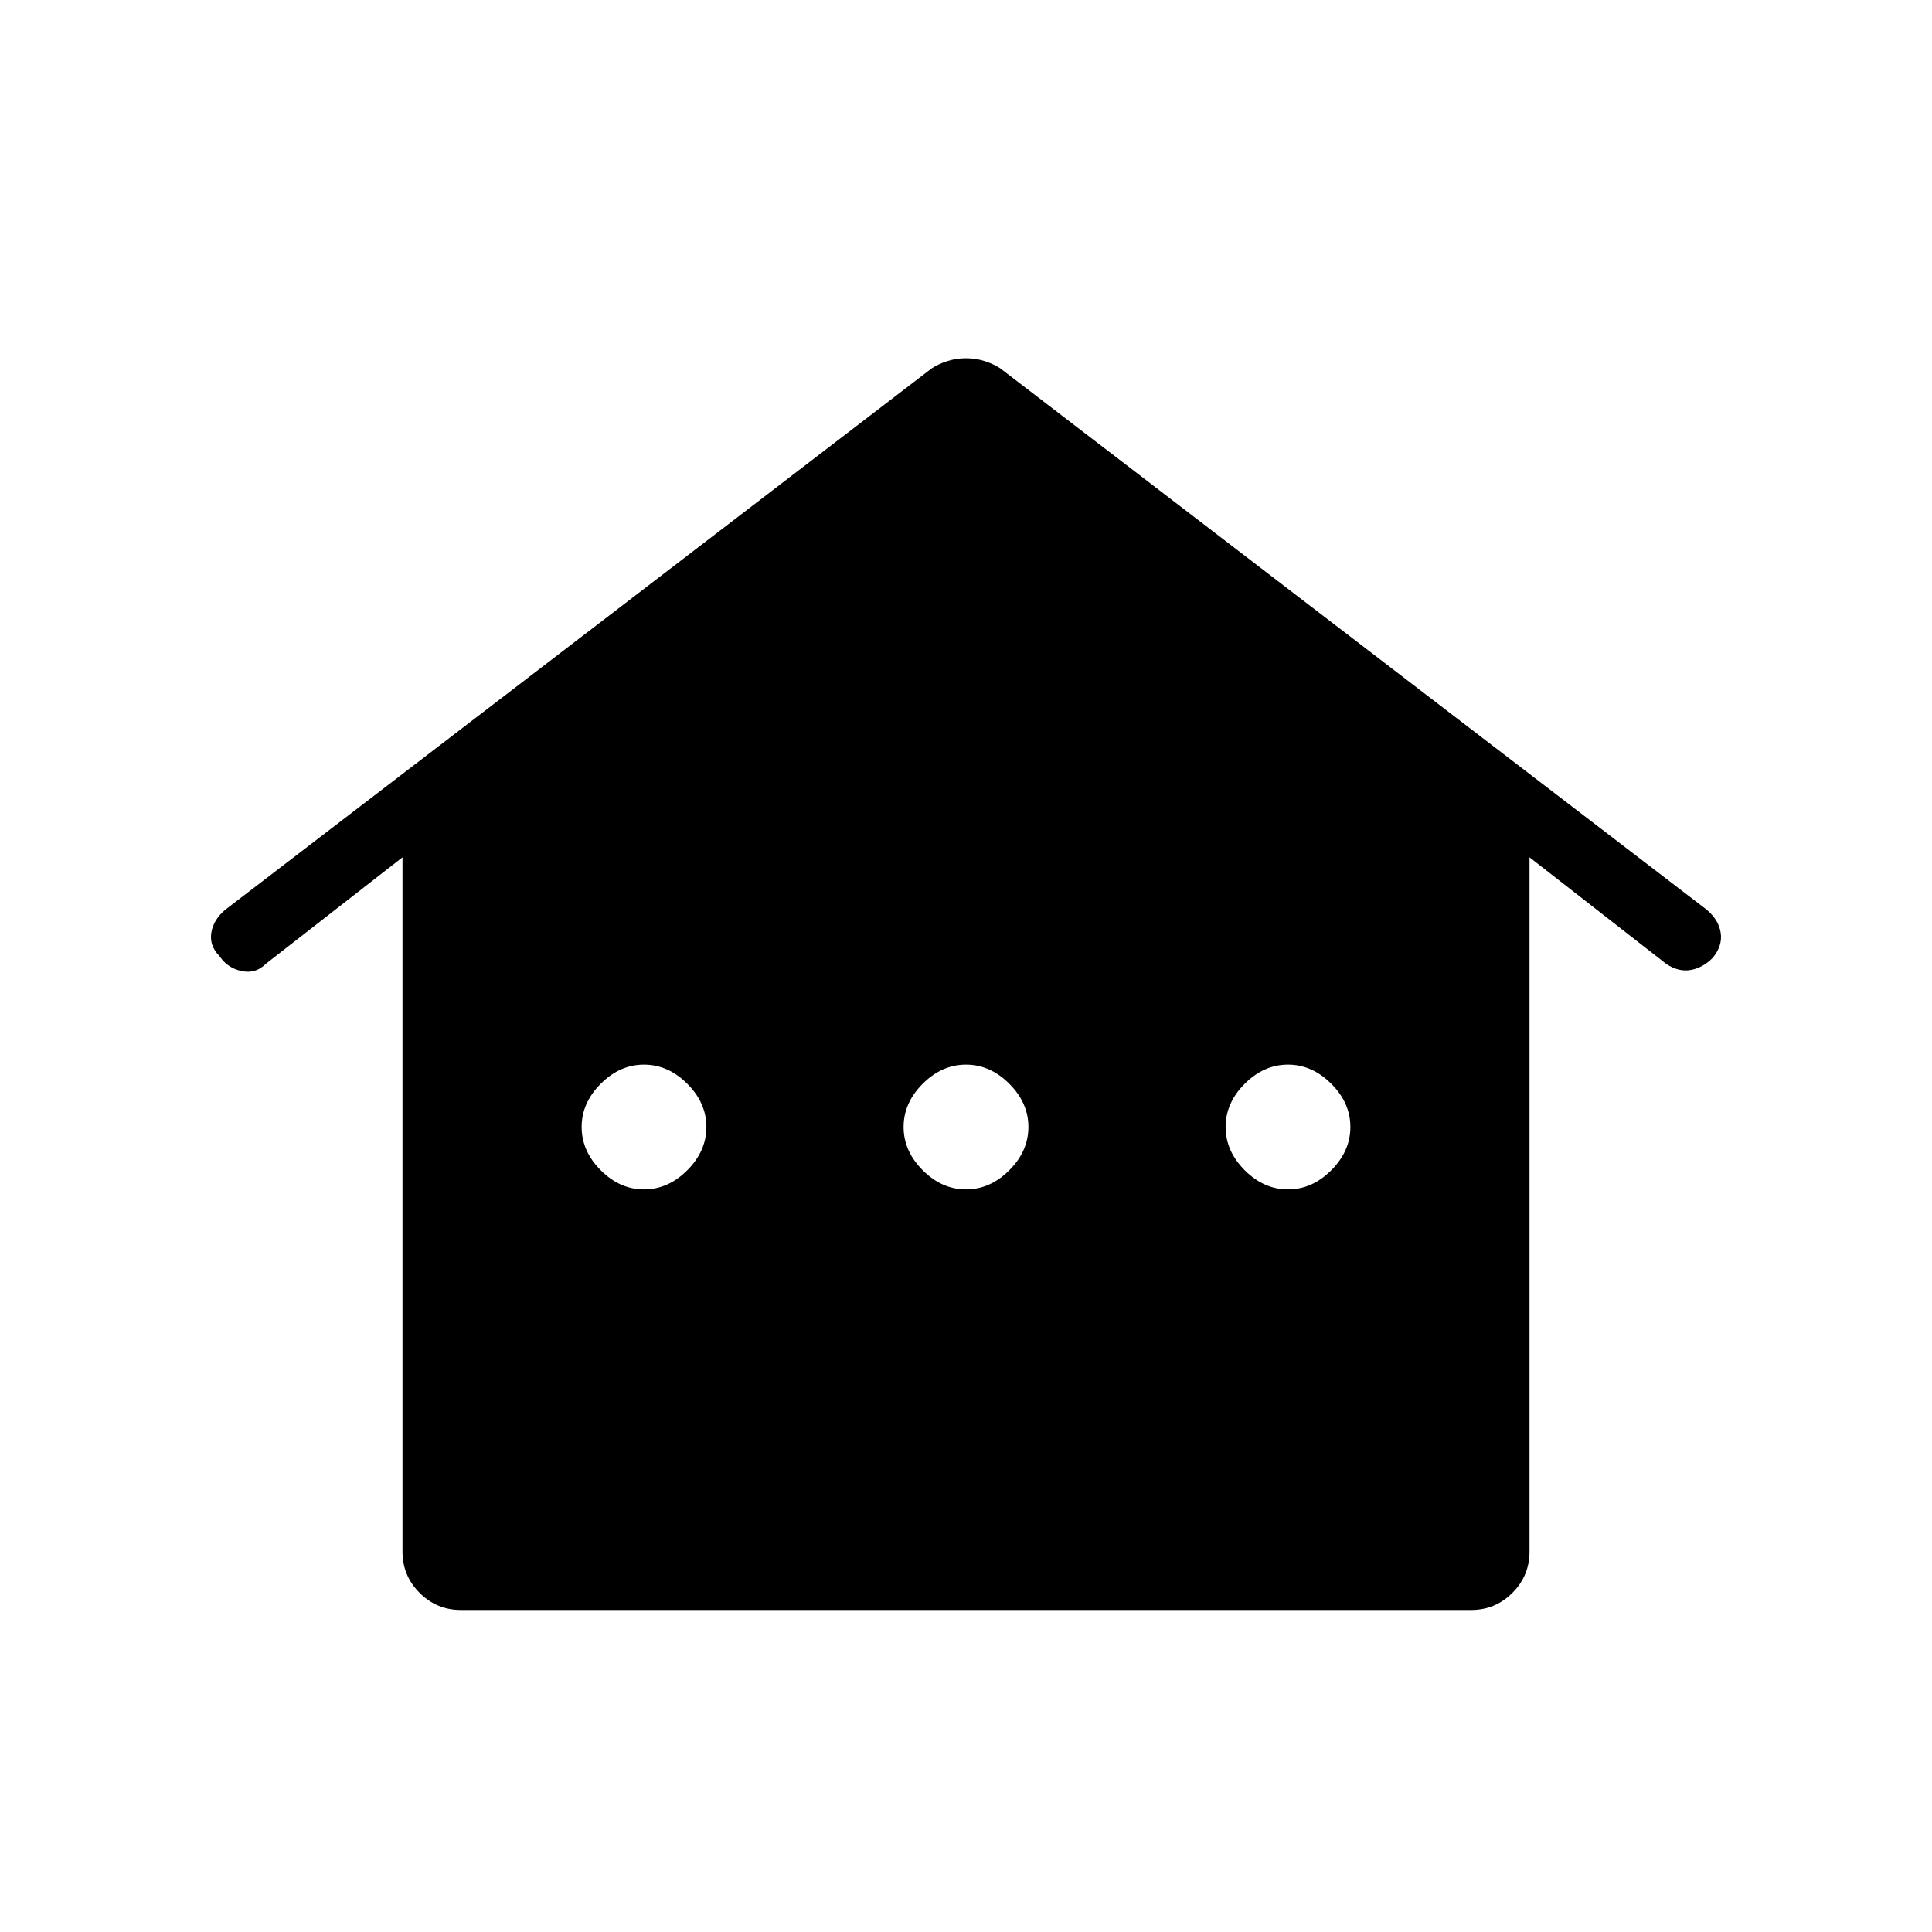 <svg xmlns="http://www.w3.org/2000/svg" height="40" width="40"><path d="M9.542 33.333Q9.042 33.333 8.688 32.979Q8.333 32.625 8.333 32.125V17.75L5.5 19.958Q5.292 20.167 5 20.104Q4.708 20.042 4.542 19.792Q4.333 19.583 4.375 19.312Q4.417 19.042 4.667 18.833L19.292 7.625Q19.417 7.542 19.604 7.479Q19.792 7.417 20 7.417Q20.208 7.417 20.396 7.479Q20.583 7.542 20.708 7.625L35.333 18.833Q35.583 19.042 35.625 19.312Q35.667 19.583 35.458 19.833Q35.25 20.042 35 20.083Q34.75 20.125 34.5 19.958L31.667 17.75V32.125Q31.667 32.625 31.312 32.979Q30.958 33.333 30.458 33.333ZM13.333 24.625Q13.833 24.625 14.229 24.229Q14.625 23.833 14.625 23.333Q14.625 22.833 14.229 22.438Q13.833 22.042 13.333 22.042Q12.833 22.042 12.438 22.438Q12.042 22.833 12.042 23.333Q12.042 23.833 12.438 24.229Q12.833 24.625 13.333 24.625ZM20 24.625Q20.5 24.625 20.896 24.229Q21.292 23.833 21.292 23.333Q21.292 22.833 20.896 22.438Q20.5 22.042 20 22.042Q19.5 22.042 19.104 22.438Q18.708 22.833 18.708 23.333Q18.708 23.833 19.104 24.229Q19.5 24.625 20 24.625ZM26.667 24.625Q27.167 24.625 27.562 24.229Q27.958 23.833 27.958 23.333Q27.958 22.833 27.562 22.438Q27.167 22.042 26.667 22.042Q26.167 22.042 25.771 22.438Q25.375 22.833 25.375 23.333Q25.375 23.833 25.771 24.229Q26.167 24.625 26.667 24.625Z"/></svg>